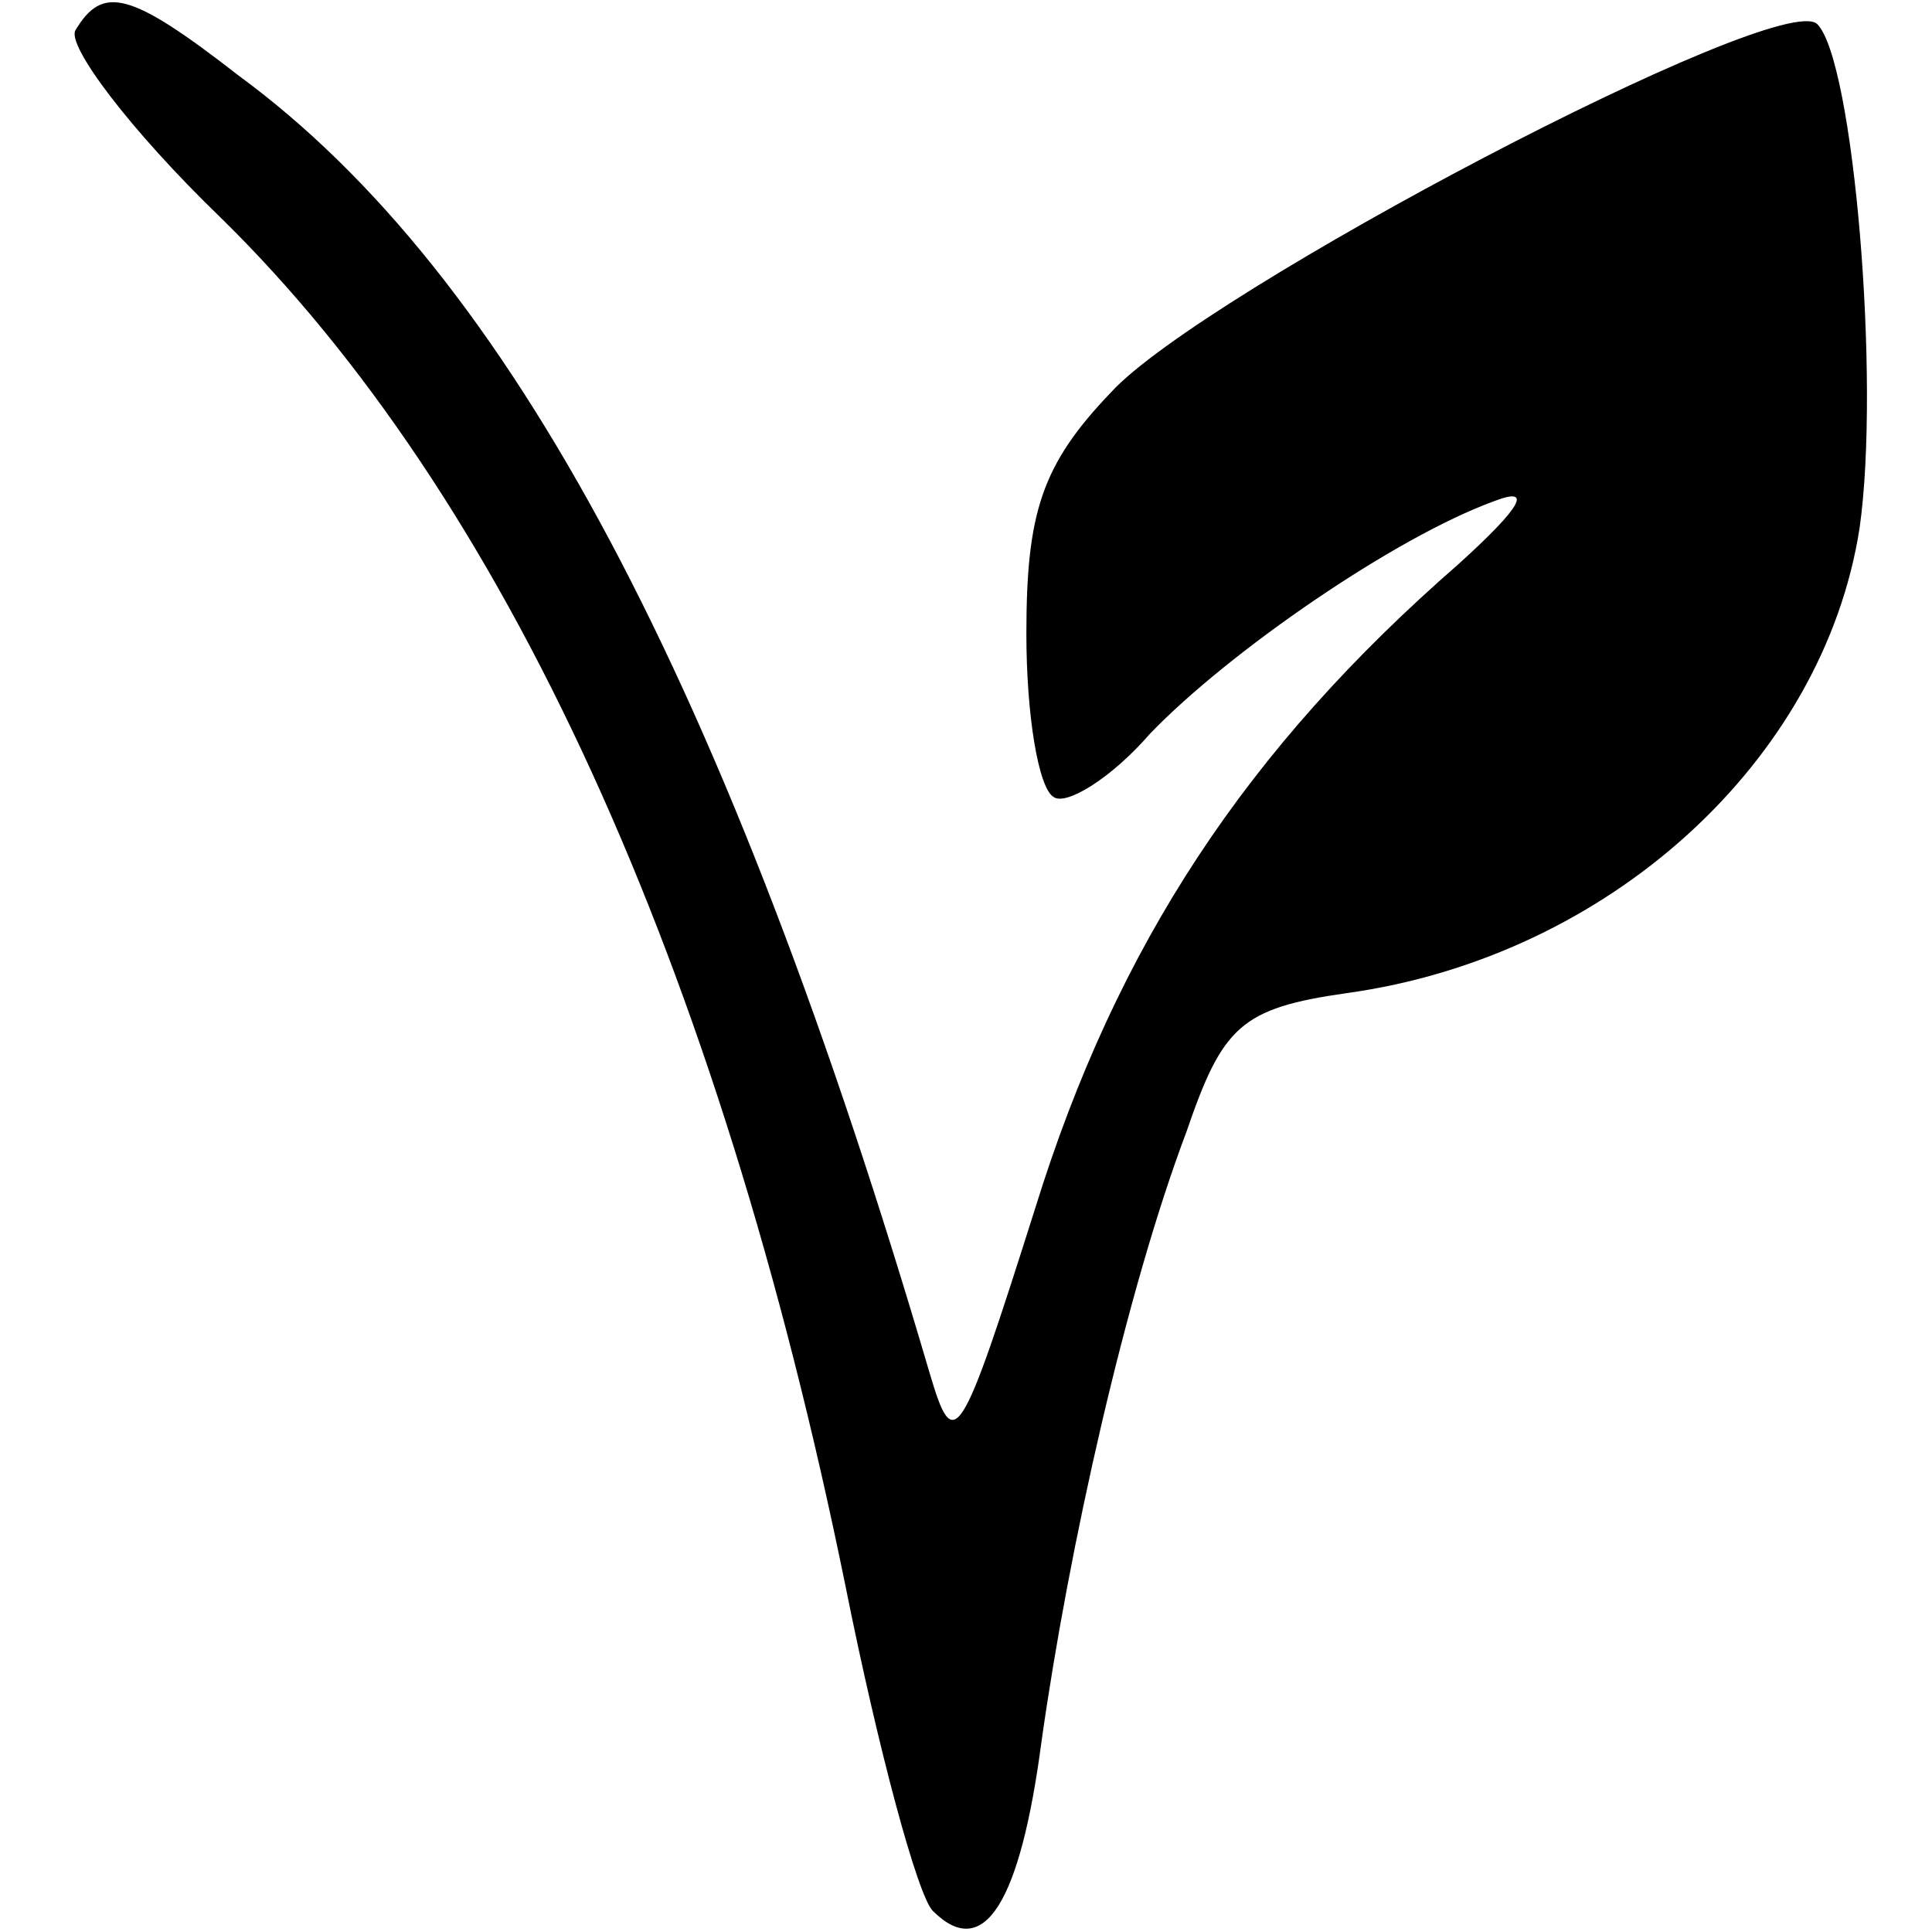 <?xml version="1.0" standalone="no"?>
<!DOCTYPE svg PUBLIC "-//W3C//DTD SVG 20010904//EN"
 "http://www.w3.org/TR/2001/REC-SVG-20010904/DTD/svg10.dtd">
<svg version="1.0" xmlns="http://www.w3.org/2000/svg"
 width="32pt" height="32pt" viewBox="0 0 64 64"
 preserveAspectRatio="xMidYMid meet">

<g transform="translate(0,64) scale(0.1,-0.1)"
fill="#000000" stroke="none">
<path d="M25 630 c-3 -5 18 -33 48 -62 94 -92 165 -247 207 -453 11 -55 24
-103 29 -108 17 -17 29 3 36 56 9 64 28 149 48 202 12 35 18 41 53 46 87 12
158 77 170 154 7 49 -2 155 -14 167 -12 12 -204 -89 -234 -122 -23 -24 -28
-40 -28 -80 0 -27 4 -51 9 -54 4 -3 19 6 32 21 26 27 81 65 114 77 13 5 9 -2
-12 -21 -70 -61 -113 -126 -140 -213 -25 -79 -27 -82 -35 -55 -67 228 -139
364 -229 430 -36 28 -45 30 -54 15z"/>
</g>
</svg>
